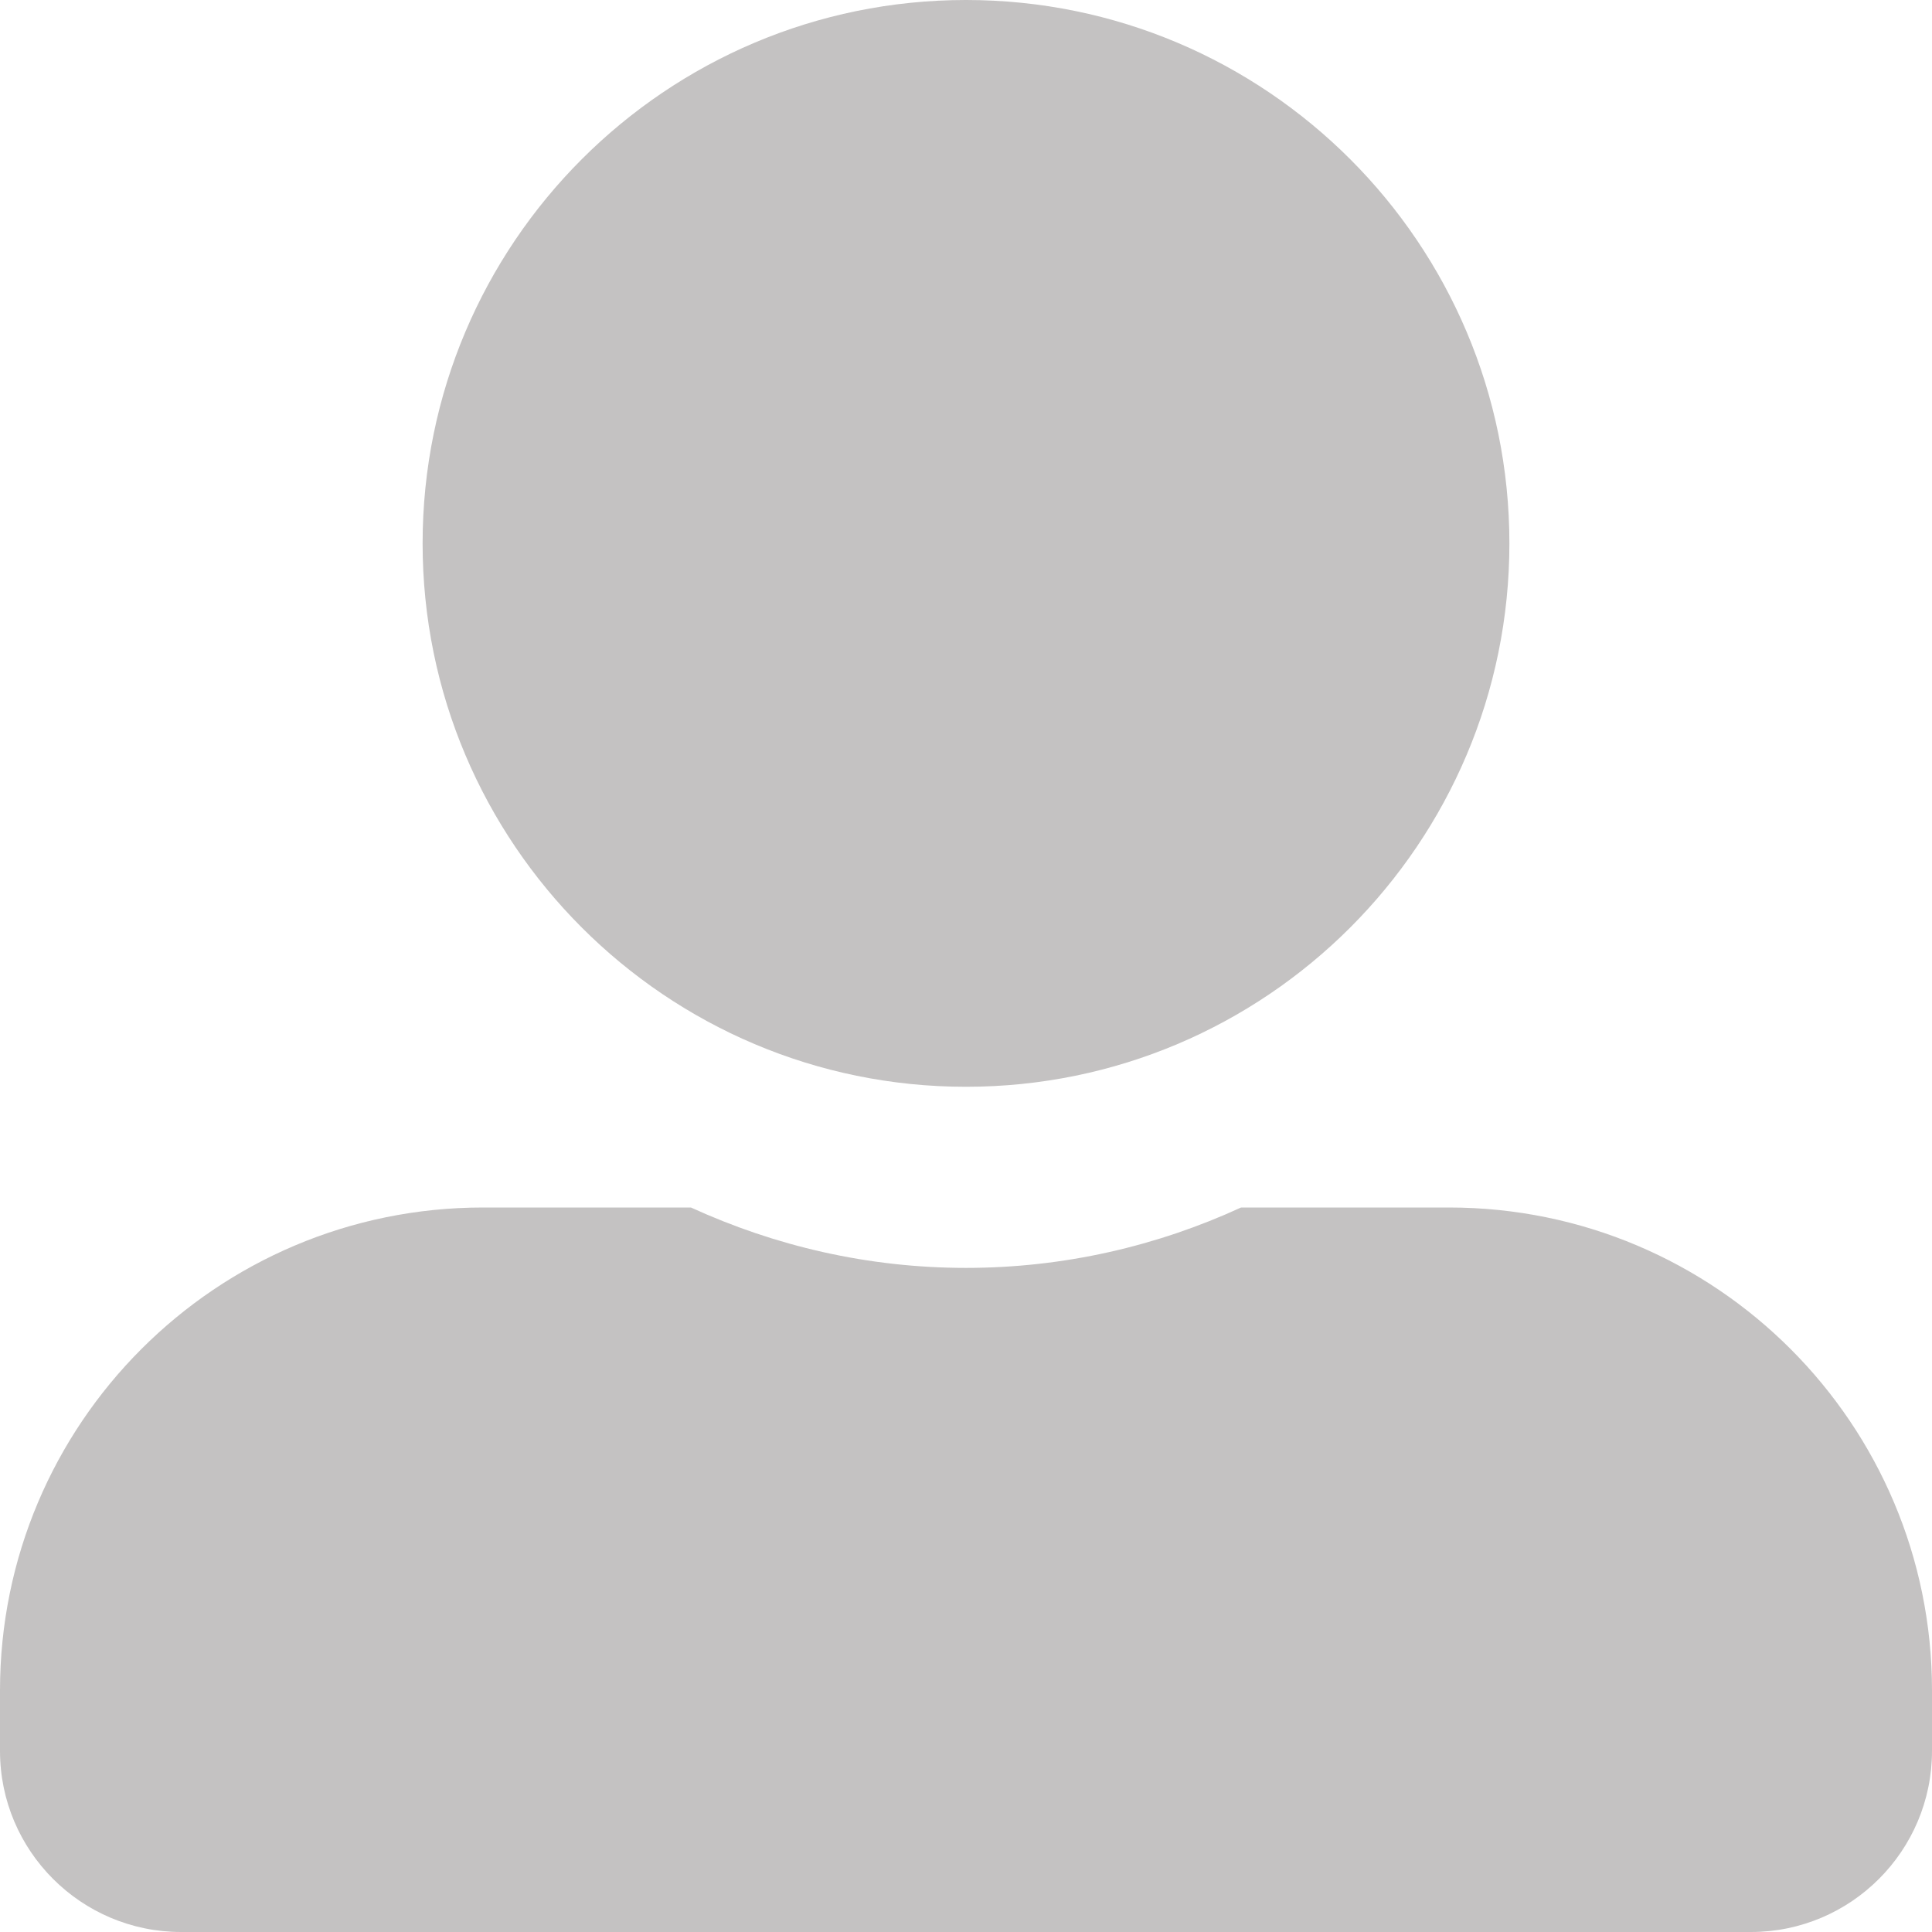 <svg width="27" height="27" viewBox="0 0 27 27" fill="none" xmlns="http://www.w3.org/2000/svg">
<path d="M13.5 15.188C17.692 15.188 21.094 11.786 21.094 7.594C21.094 3.401 17.692 0 13.5 0C9.308 0 5.906 3.401 5.906 7.594C5.906 11.786 9.308 15.188 13.5 15.188ZM20.25 16.875H17.344C16.174 17.413 14.871 17.719 13.5 17.719C12.129 17.719 10.832 17.413 9.656 16.875H6.75C3.022 16.875 0 19.897 0 23.625V24.469C0 25.866 1.134 27 2.531 27H24.469C25.866 27 27 25.866 27 24.469V23.625C27 19.897 23.978 16.875 20.25 16.875Z" fill="#C4C2C2"/>
</svg>
